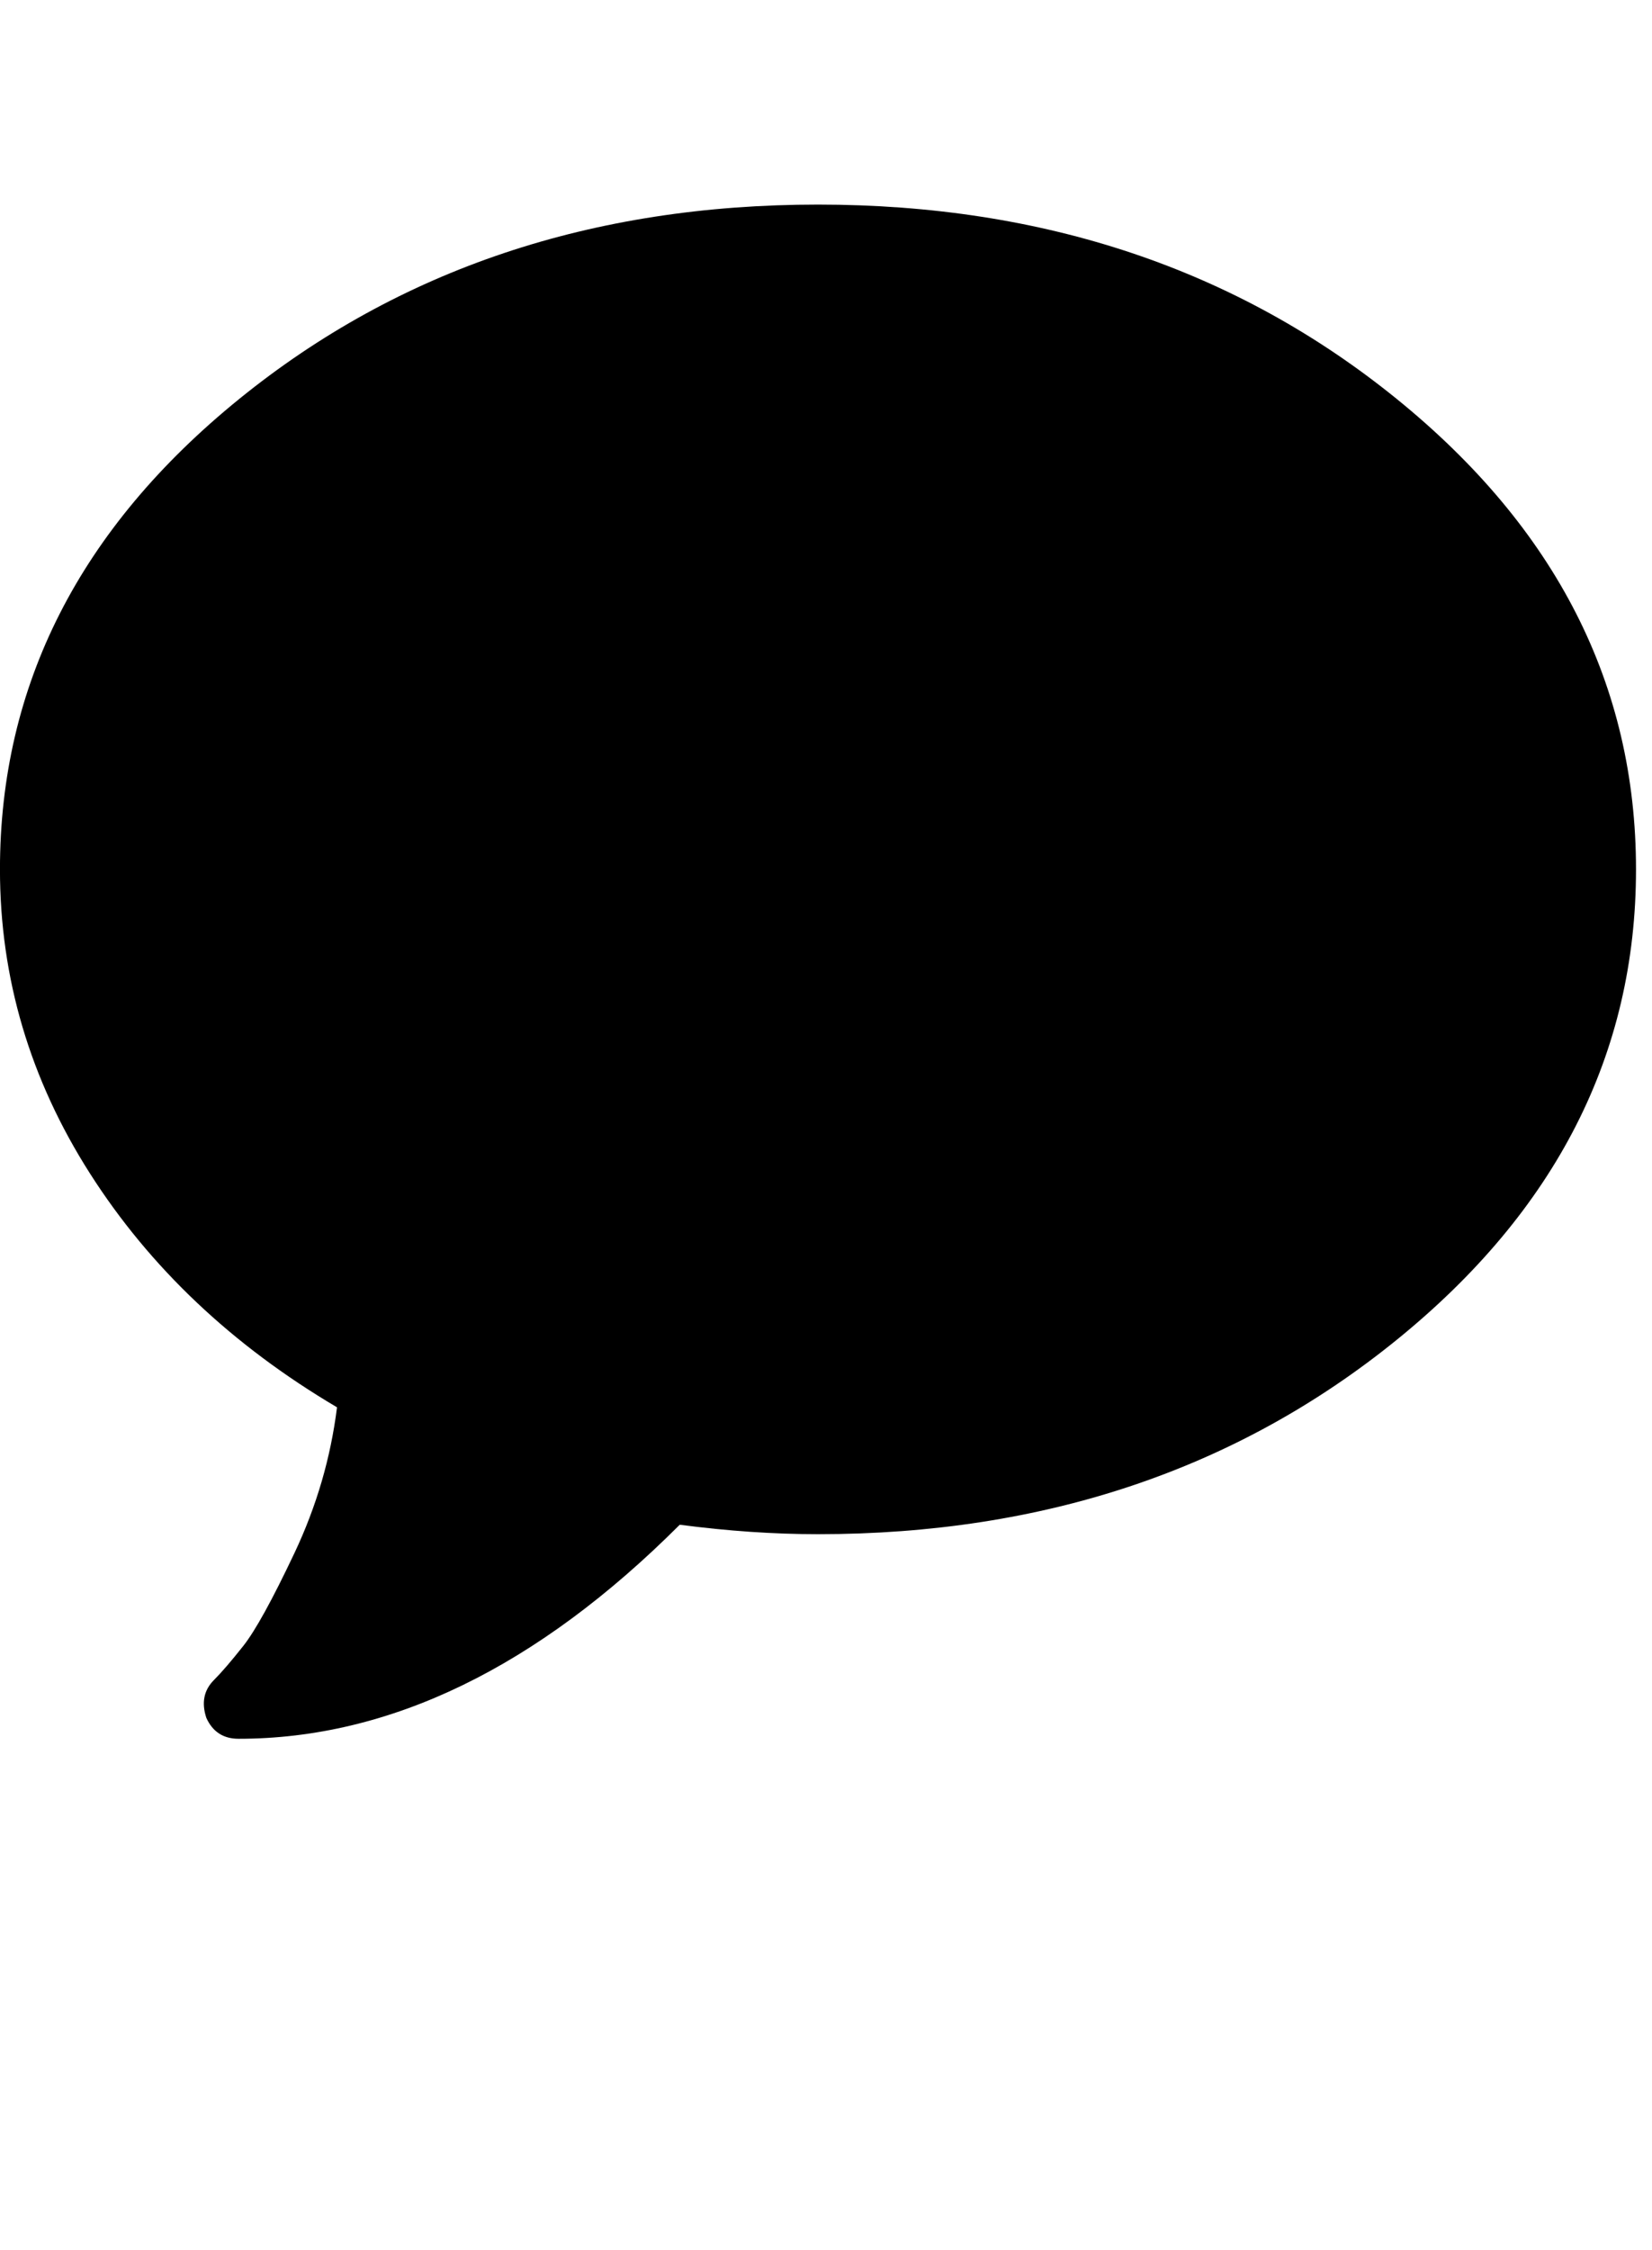 <?xml version="1.0" encoding="utf-8"?>
<!-- Generated by IcoMoon.io -->
<!DOCTYPE svg PUBLIC "-//W3C//DTD SVG 1.1//EN" "http://www.w3.org/Graphics/SVG/1.1/DTD/svg11.dtd">
<svg version="1.1" xmlns="http://www.w3.org/2000/svg" xmlns:xlink="http://www.w3.org/1999/xlink" width="47" height="64" viewBox="0 0 47 64">
	<path d="M46.545 24.727q0 7.865-6.815 13.387t-16.458 5.522q-1.886 0-3.933-0.269-6.088 6.088-12.552 6.088-0.646 0-0.916-0.593-0.215-0.646 0.215-1.077 0.323-0.323 0.835-0.97t1.455-2.64 1.212-4.148q-4.471-2.64-7.030-6.653t-2.559-8.646q0-7.865 6.815-13.387t16.458-5.522 16.458 5.522 6.815 13.387z" />
</svg>
